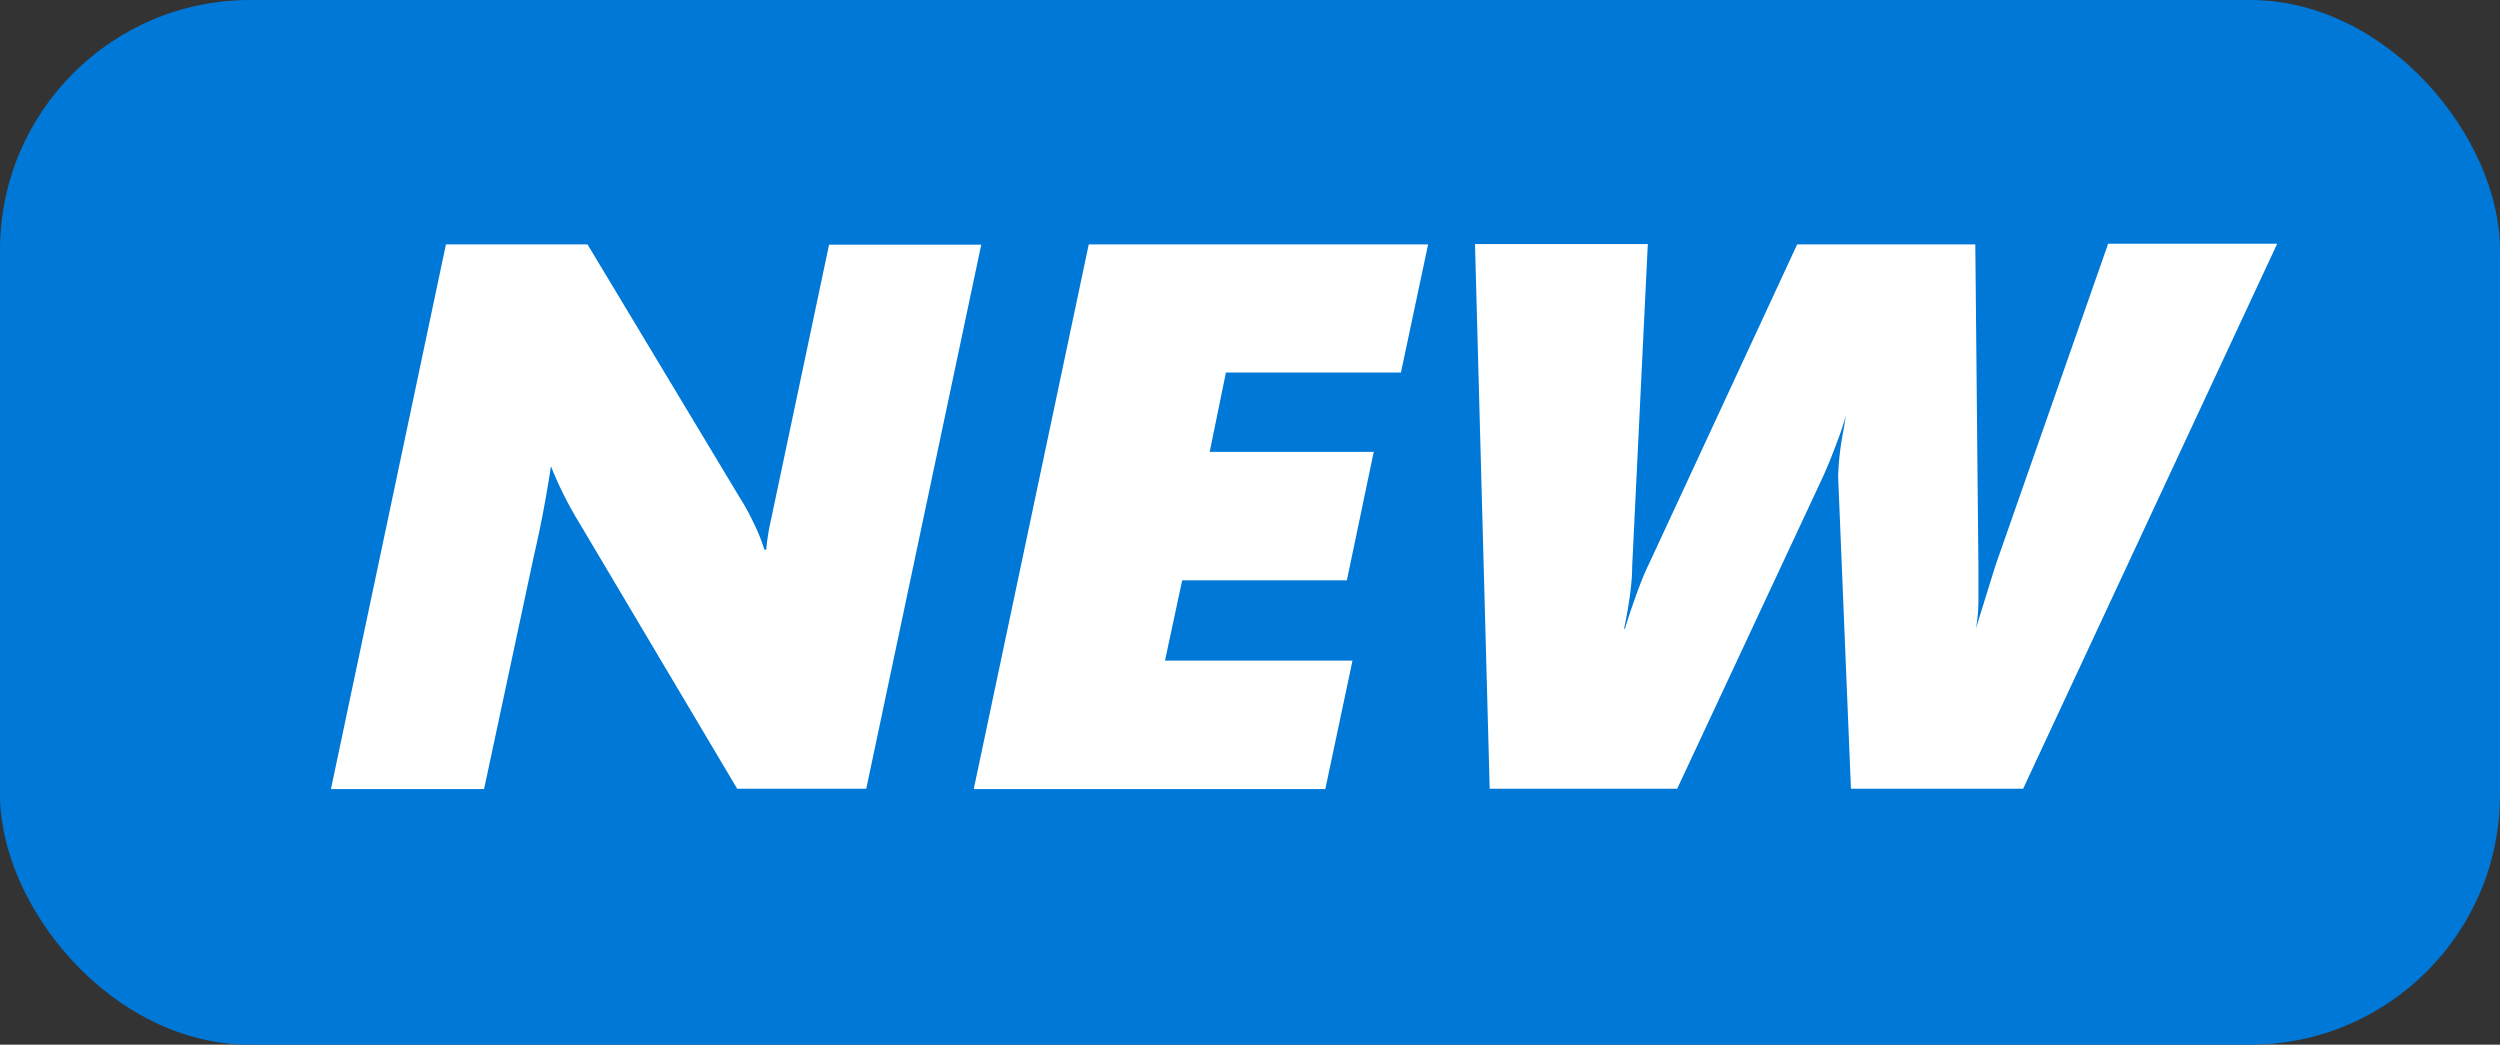 <svg id="Layer_1" data-name="Layer 1" xmlns="http://www.w3.org/2000/svg" width="80" height="33.43" viewBox="0 0 80 33.43"><rect x="0" y="0" width="80" height="33.43" fill="#333333" stroke="none"/><defs><style>.cls-1{fill:#0078d7;}.cls-2{fill:#fff;}</style></defs><title>new-with-chevron</title><rect class="cls-1" width="80" height="33.43" rx="8" ry="8"/><path class="cls-2" d="M27.72,48.52H23.59L18.53,40a12,12,0,0,1-.9-1.8h0q-.22,1.47-.55,2.89l-1.59,7.44H10.59l3.68-17.43h4.53l4.87,8.1a6.77,6.77,0,0,1,.42.76,5.73,5.73,0,0,1,.37.91h.06a7.15,7.15,0,0,1,.15-.95l1.86-8.81H31.4Z" transform="translate(0 -23.28)"/><path class="cls-2" d="M44.83,35.2h-5.6l-.52,2.54h5.25l-.86,4.11H37.83l-.55,2.57h6l-.87,4.11H31.16l3.68-17.43H45.7Z" transform="translate(0 -23.28)"/><path class="cls-2" d="M64.74,48.52H59.23l-.41-10A9.2,9.2,0,0,1,59,37l.07-.43h0a9,9,0,0,1-.29.87q-.24.65-.47,1.15l-4.64,9.93h-6l-.47-17.43h5.53l-.5,10.31q0,.76-.26,2H52c.06-.22.17-.55.33-1s.3-.8.43-1.06l4.75-10.24h5.7l.1,10.38c0,.23,0,.56,0,1s-.05.73-.08.91h0l.62-2,3.61-10.31h5.41Z" transform="translate(0 -23.28)"/></svg>
